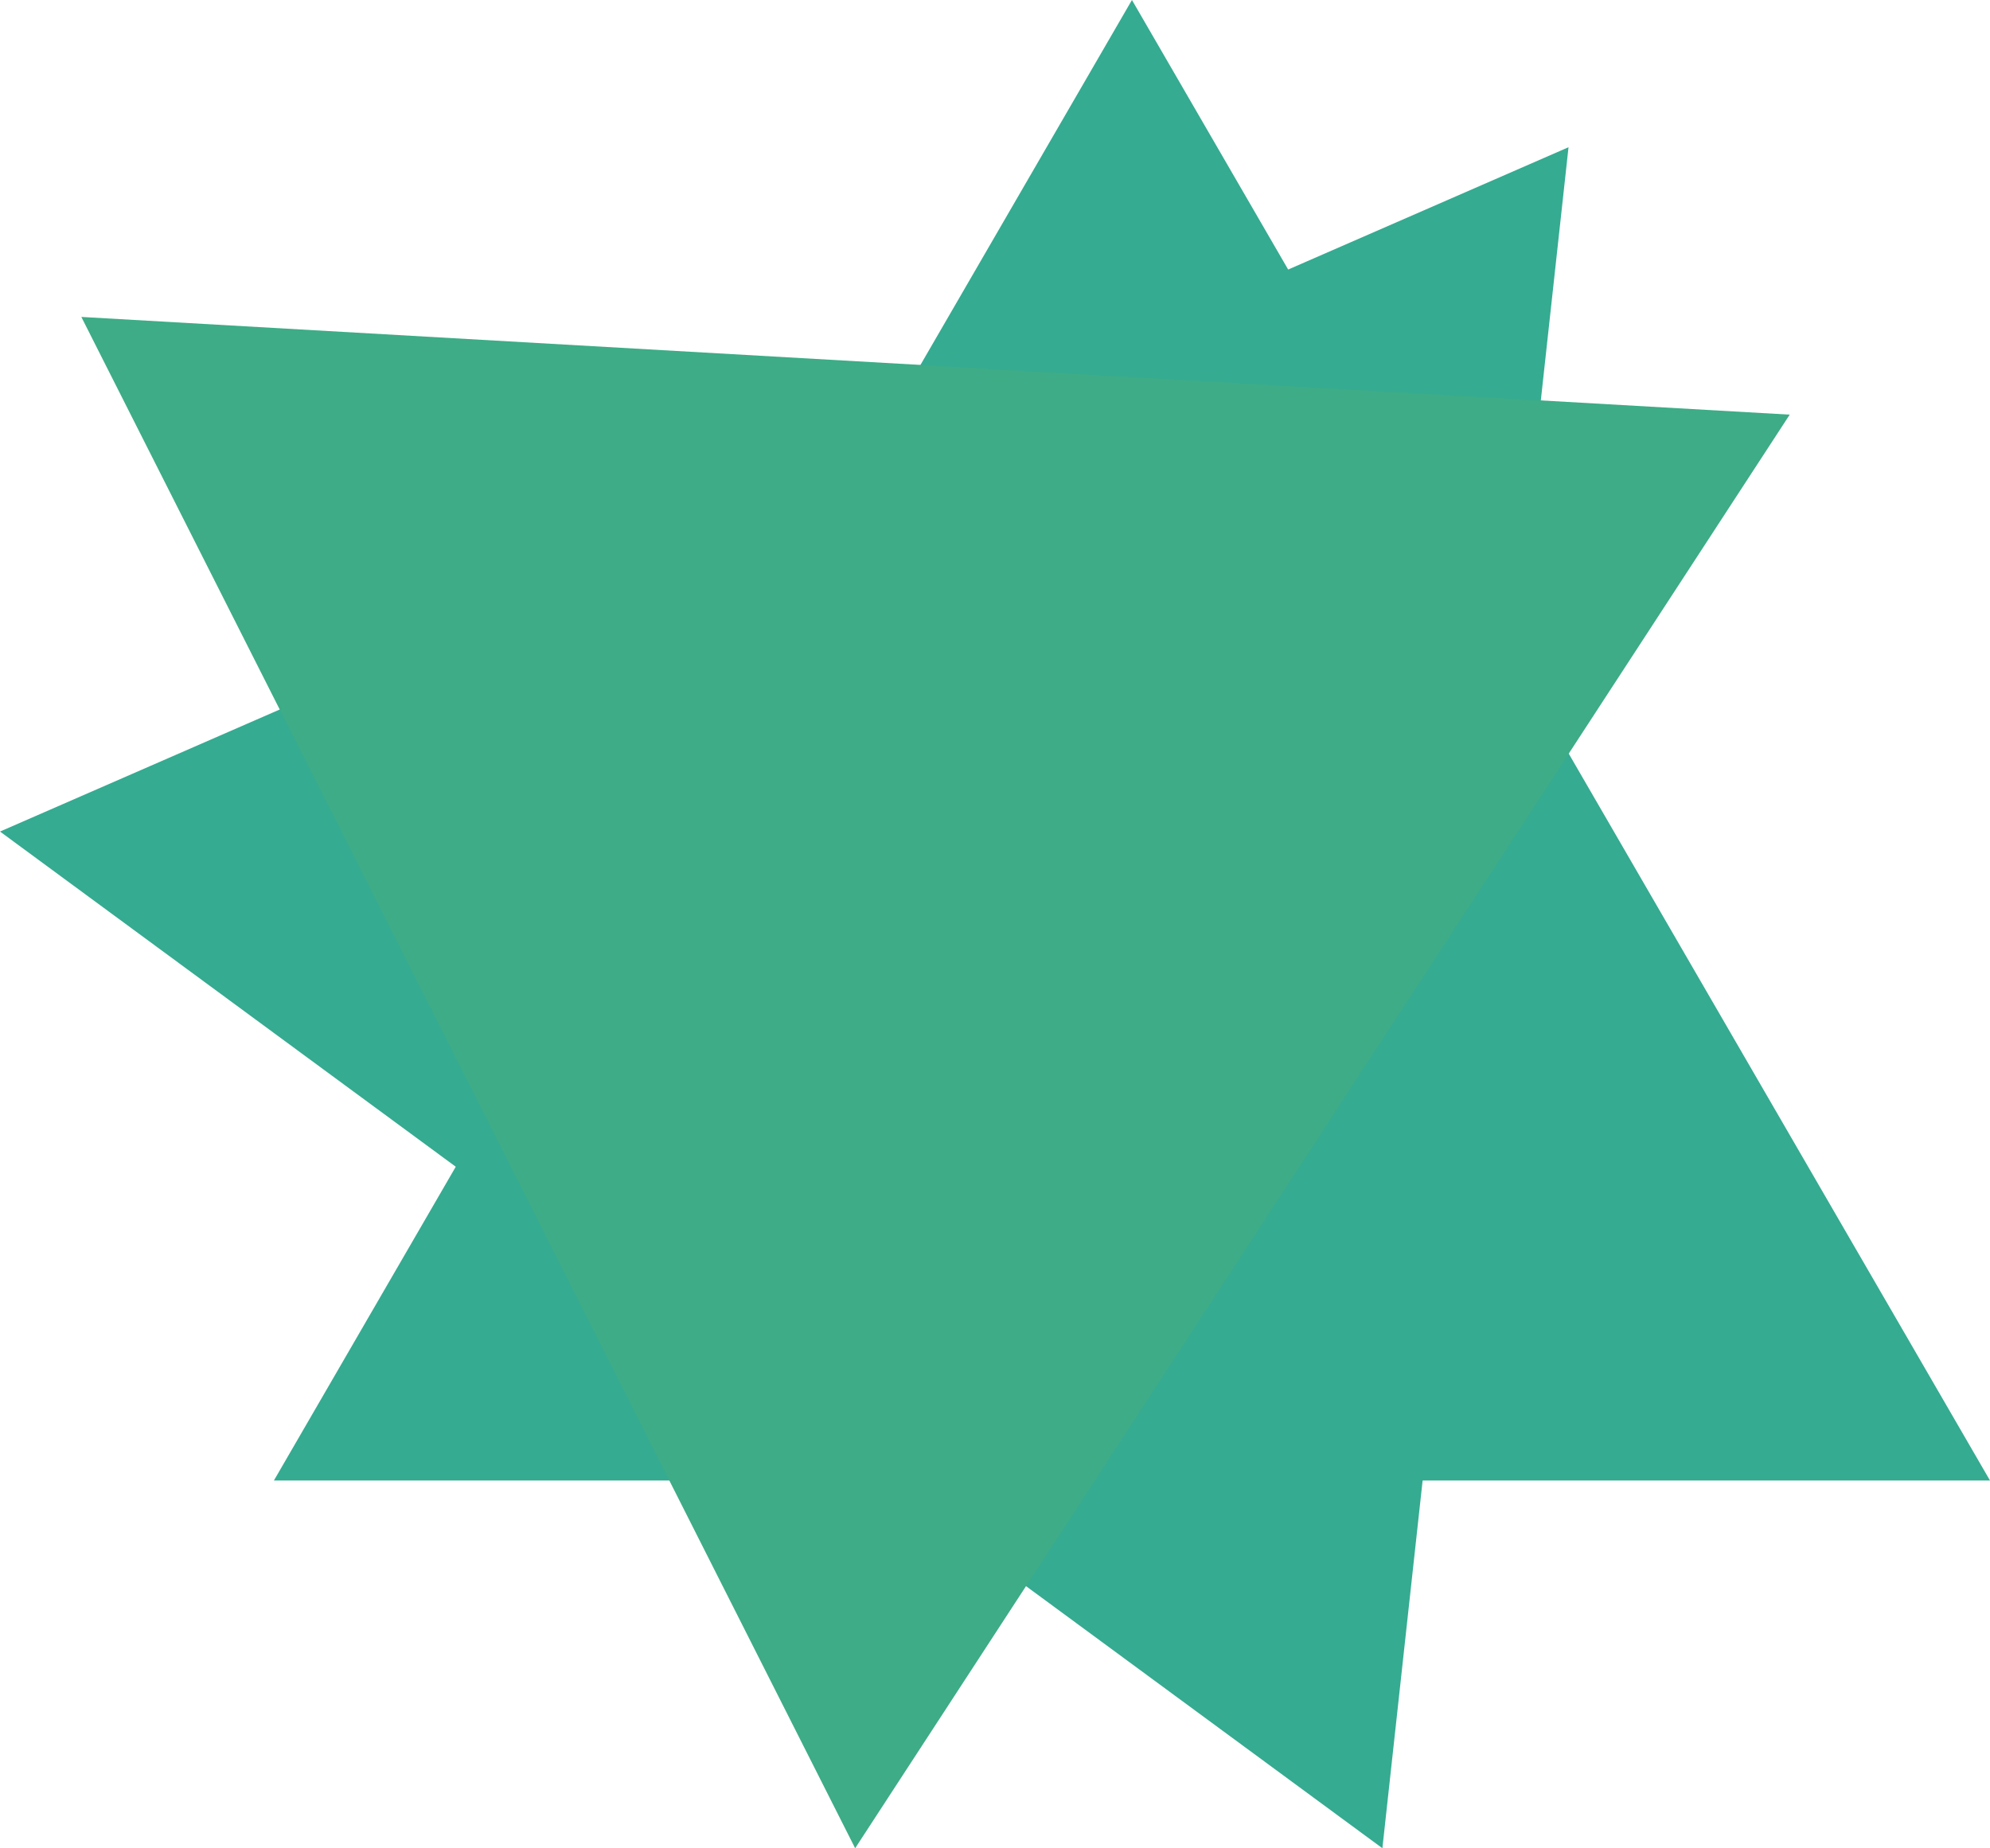<?xml version="1.0" encoding="utf-8"?>
<!-- Generator: Adobe Illustrator 19.0.0, SVG Export Plug-In . SVG Version: 6.00 Build 0)  -->
<svg version="1.1" id="Шар_1" xmlns="http://www.w3.org/2000/svg" xmlns:xlink="http://www.w3.org/1999/xlink" x="0px" y="0px"
	 viewBox="0 0 619 575" style="enable-background:new 0 0 619 575;" xml:space="preserve">
<style type="text/css">
	.st0{fill:#35AB91;}
	.st1{fill:#3DAC87;}
</style>
<g>
	<path class="st0" d="M352.1,0L85.2,460.6H619L352.1,0"/>
	<path id="Shape_9_copy_2" class="st0" d="M487.9,45.8L0,258.7L430,575L487.9,45.8"/>
	<path id="Shape_9_copy" class="st1" d="M556.7,129L25.3,98.6L266,575L556.7,129"/>
</g>
</svg>
